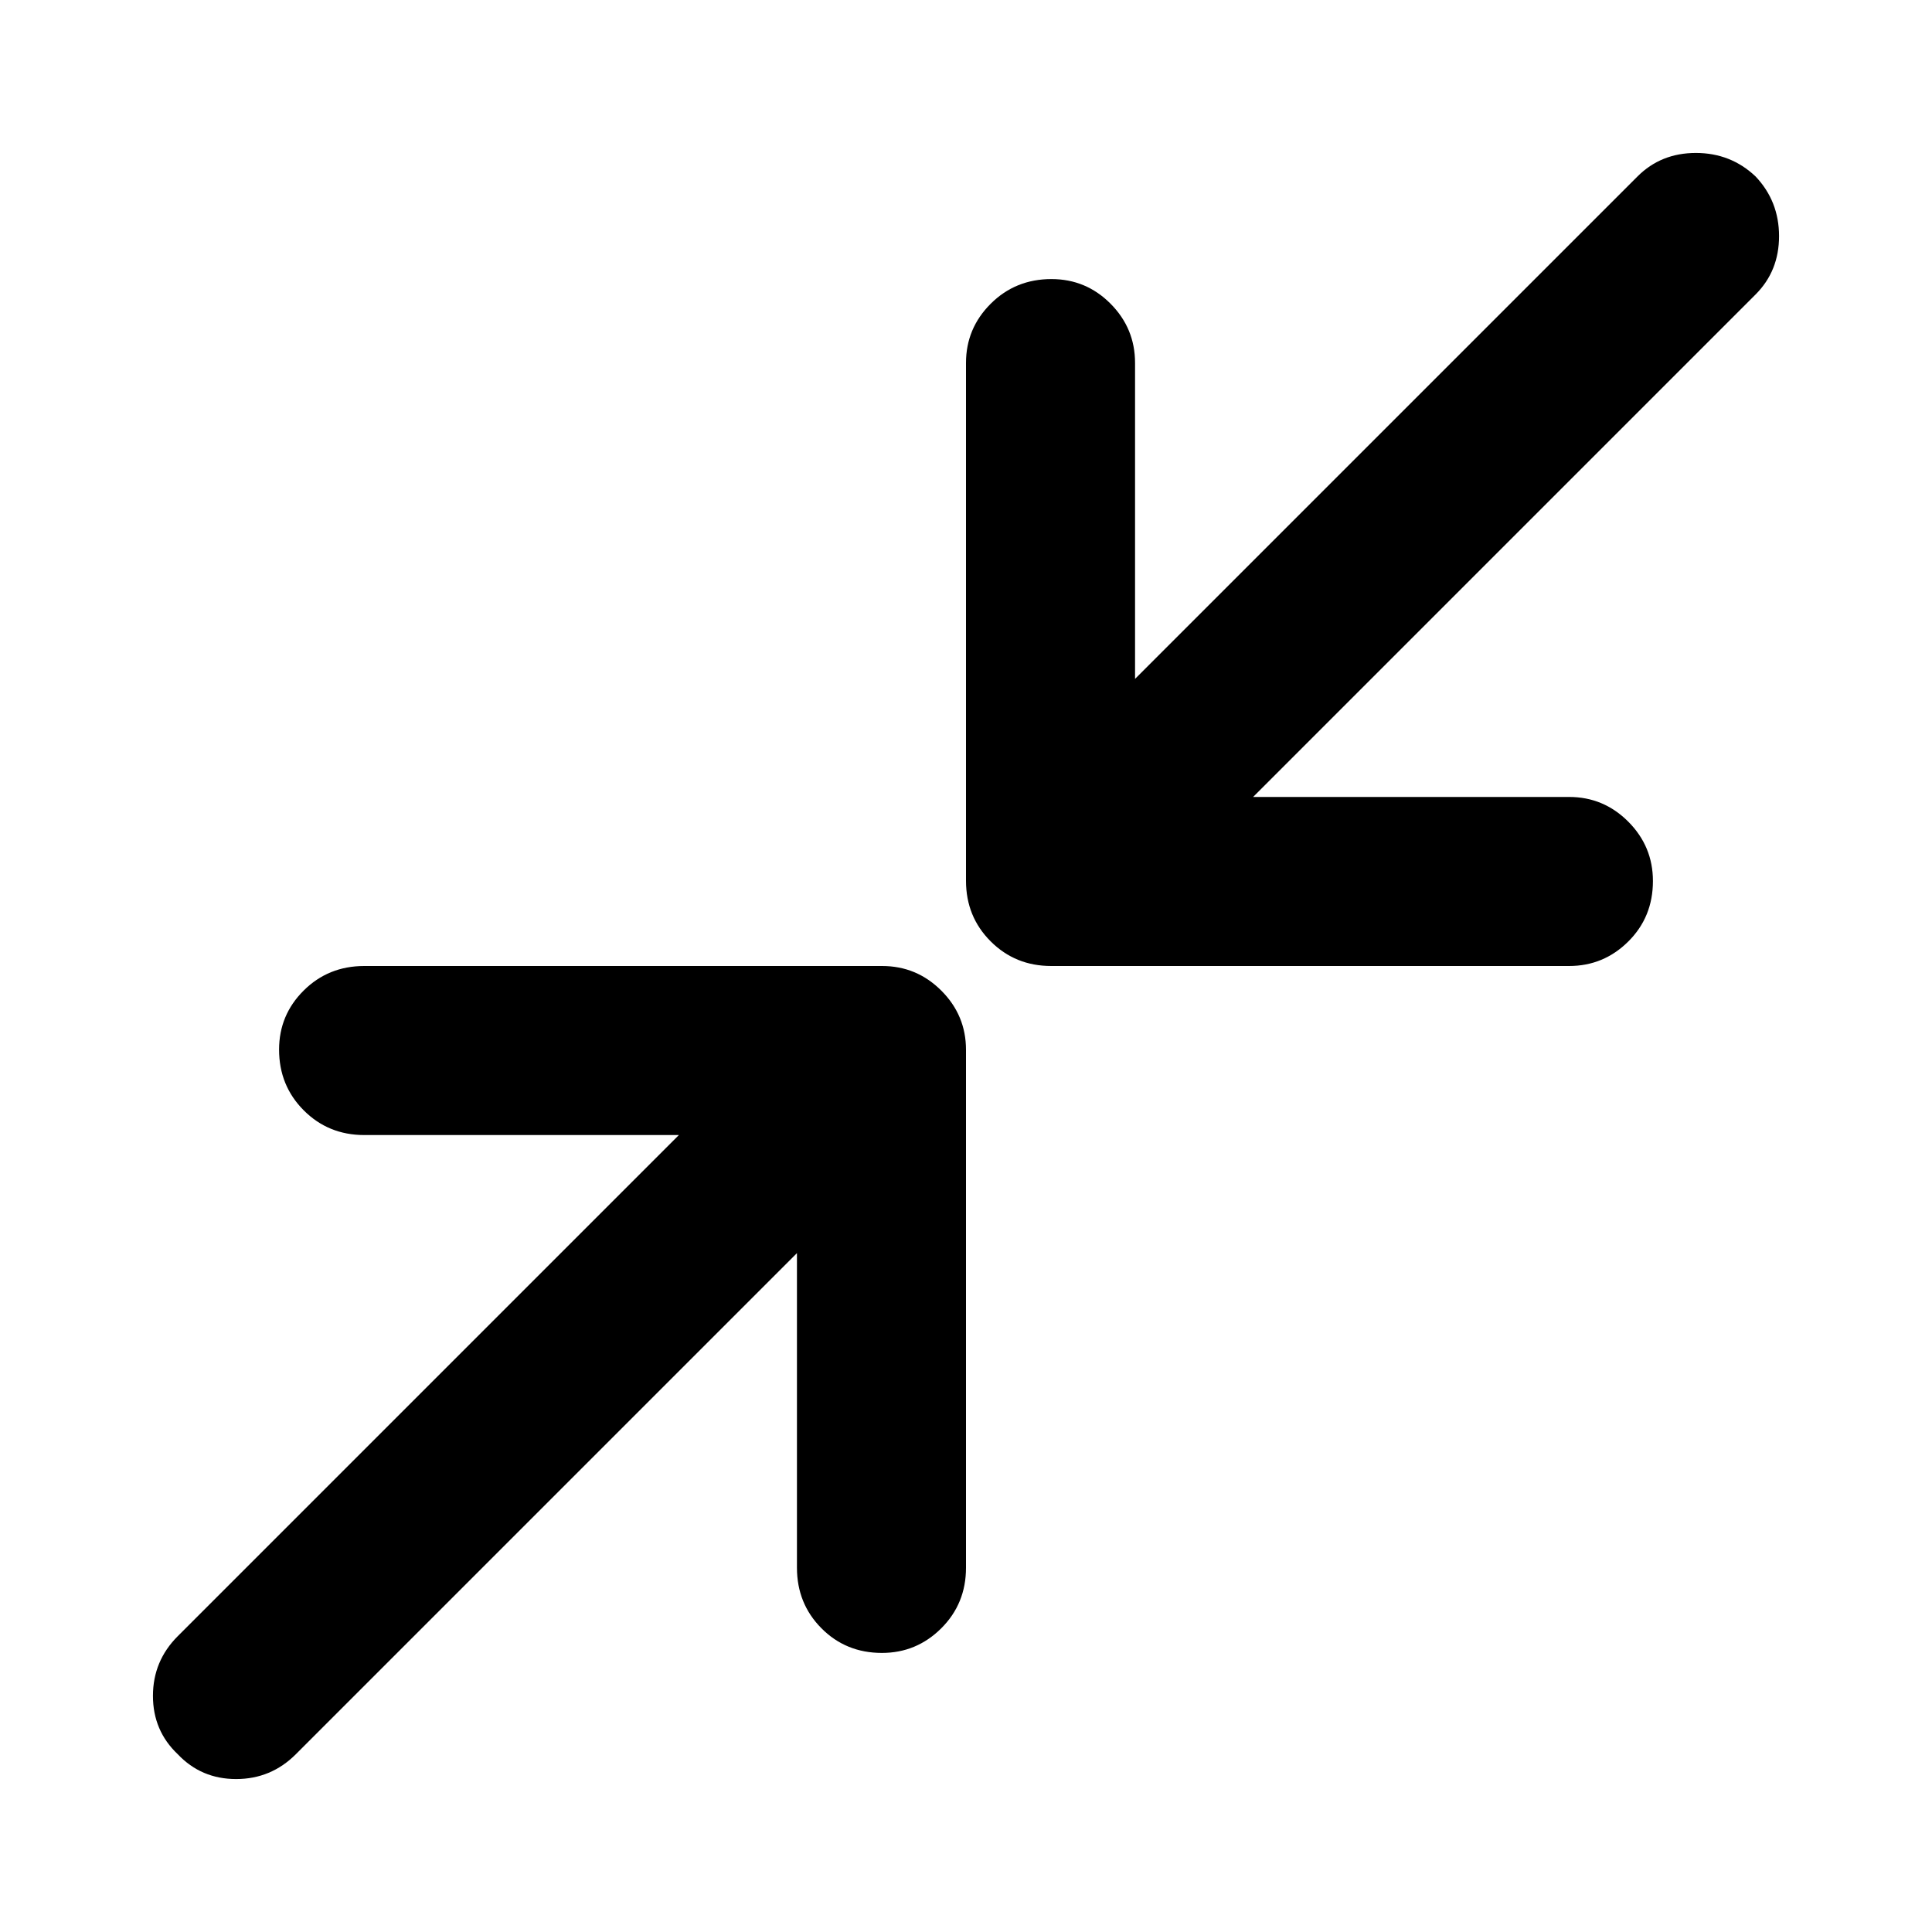 <svg xmlns="http://www.w3.org/2000/svg" height="40" viewBox="0 -960 960 960" width="40"><path d="m396-337.33-249 249Q134.67-76 117.33-76q-17.33 0-29-12.33Q76-100 76-117.33q0-17.34 12.33-29.67l249-249H181q-17.83 0-30.08-12.28-12.25-12.29-12.25-30.17 0-17.22 12.25-29.38Q163.17-480 181-480h257.33q17.17 0 29.42 12.25T480-438.33V-181q0 17.83-12.28 30.08-12.29 12.25-29.5 12.25-17.89 0-30.05-12.25Q396-163.17 396-181v-156.33ZM622.67-564h157q17.16 0 29.41 12.28 12.25 12.29 12.25 29.5 0 17.89-12.25 30.05Q796.83-480 779.67-480H522.33q-17.83 0-30.08-12.25T480-522.33v-257.34q0-17.16 12.28-29.41 12.29-12.25 30.17-12.25 17.22 0 29.38 12.25Q564-796.83 564-779.67v157l249.67-249.66q11.66-11.67 29-11.67 17.33 0 29.66 11.67Q884-860 884-842.67q0 17.34-11.67 29L622.67-564Z"/></svg>